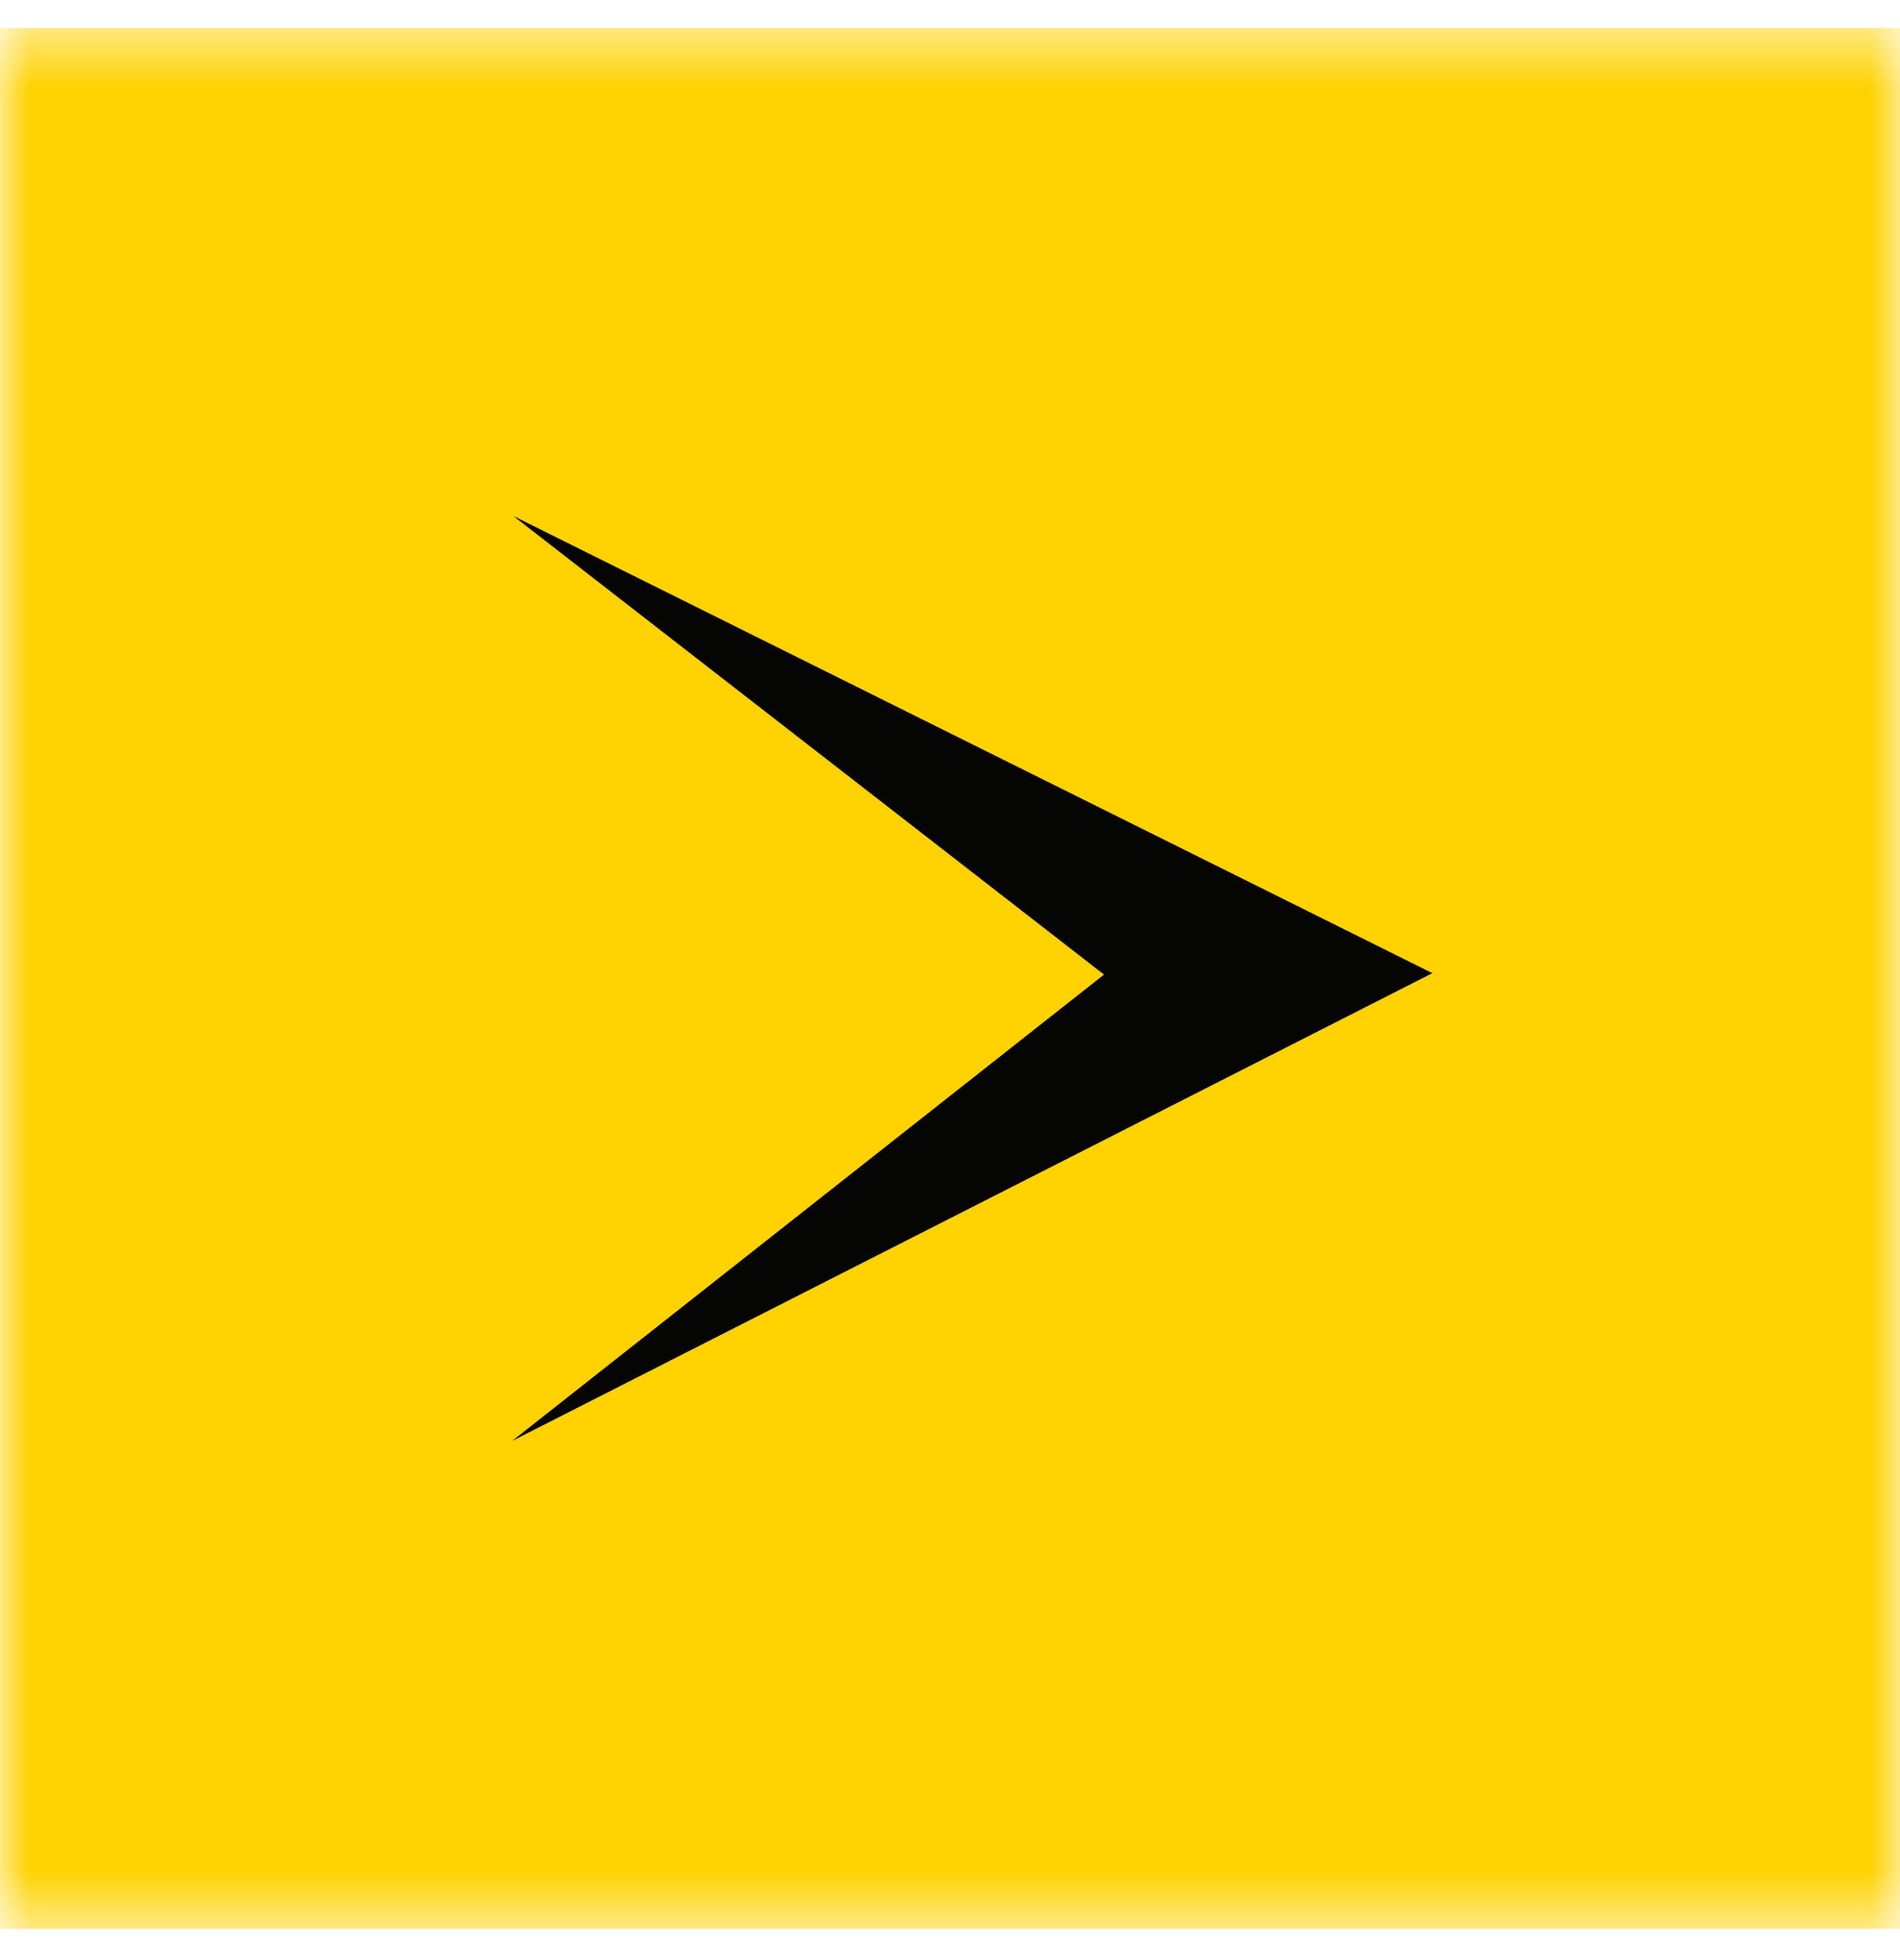 <svg width="32" height="33" viewBox="0 0 32 33" fill="none" xmlns="http://www.w3.org/2000/svg">
<g clip-path="url(#clip0_27131_1630)">
<mask id="mask0_27131_1630" style="mask-type:luminance" maskUnits="userSpaceOnUse" x="0" y="0" width="32" height="33">
<path d="M32 0.474H0V32.474H32V0.474Z" fill="white"/>
</mask>
<g mask="url(#mask0_27131_1630)">
<path d="M32 0.474H0V32.474H32V0.474Z" fill="#FFD200"/>
<path d="M8.644 8.686L24.124 16.384L8.625 24.26L18.594 16.408L8.644 8.686Z" fill="#050504"/>
</g>
</g>
<defs>
<clipPath id="clip0_27131_1630">
<rect width="32" height="32" fill="white" transform="translate(0 0.474)"/>
</clipPath>
</defs>
</svg>
